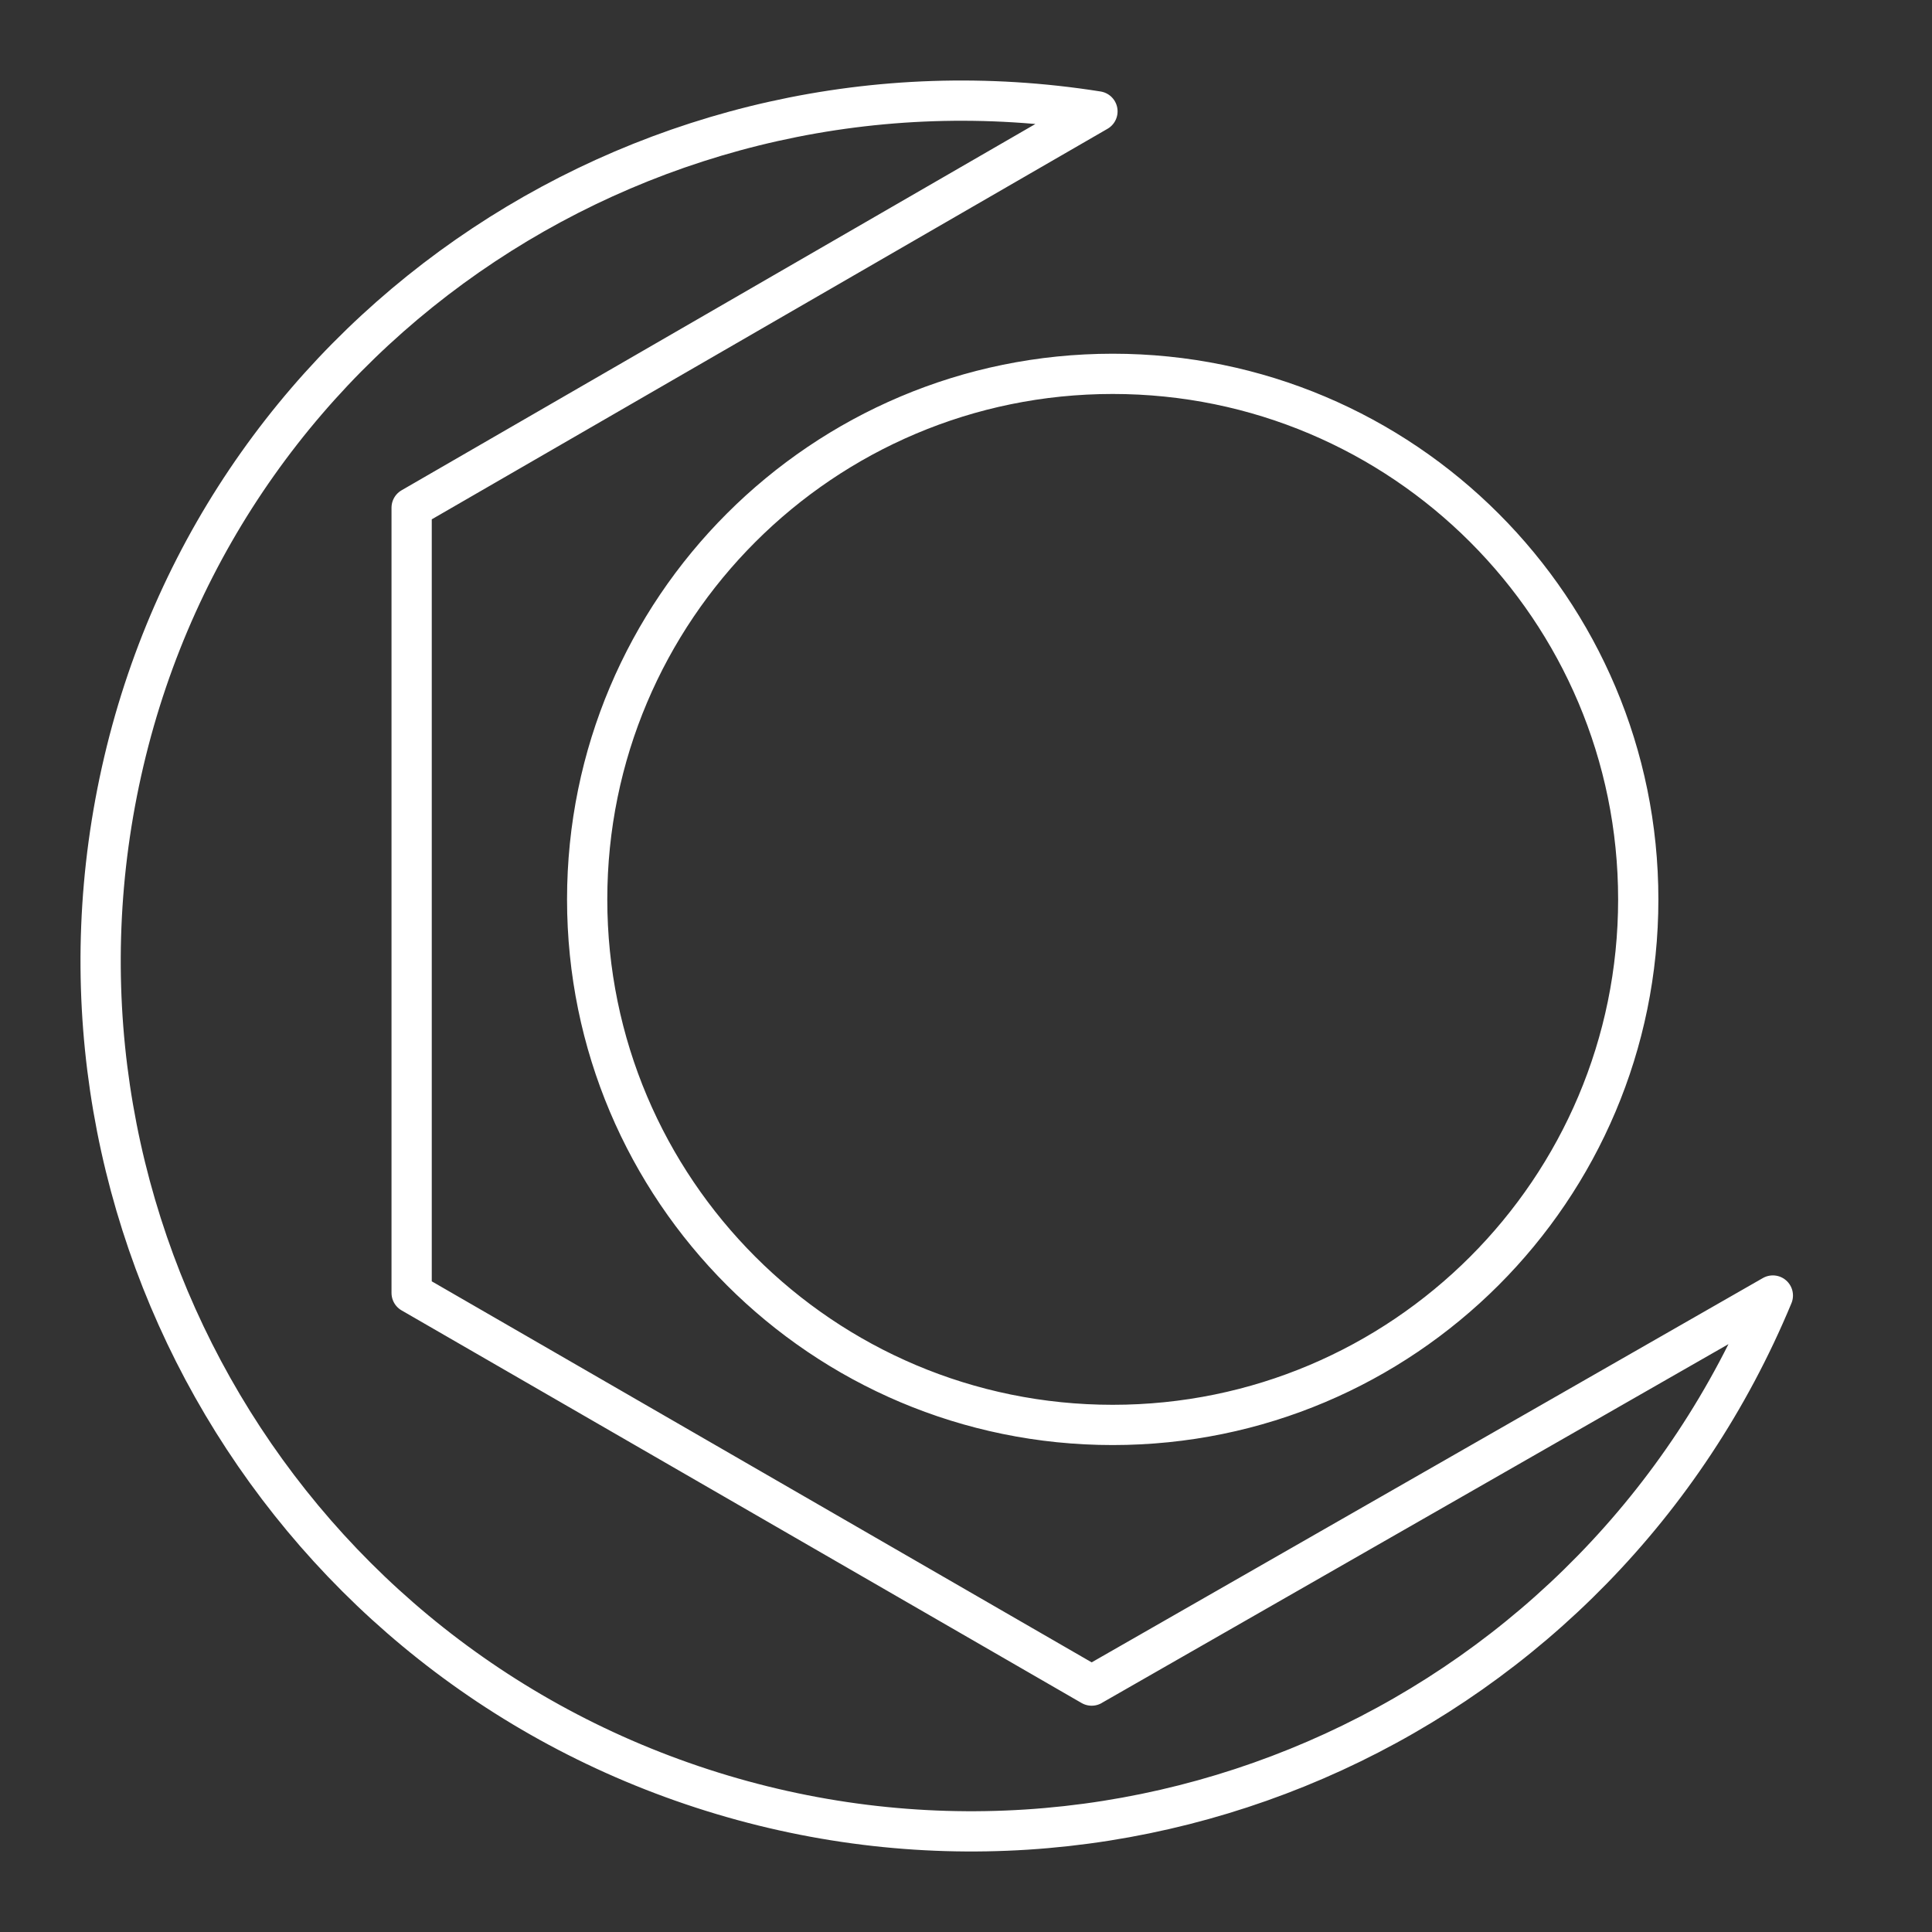 <?xml version="1.0" encoding="UTF-8"?><svg id="a" xmlns="http://www.w3.org/2000/svg" viewBox="0 0 48 48"><rect x="0" y="0" width="48" height="48" fill="#333333" stroke="none"/><defs><style>.c{fill:none;stroke:#fff;stroke-linecap:round;stroke-linejoin:round;}</style></defs><path id="b" class="c" d="M40.702,22.345c0,7.211-5.846,13.057-13.057,13.057s-13.057-5.846-13.057-13.057,5.846-13.057,13.057-13.057h0c7.211,0,13.057,5.846,13.057,13.057ZM27.122,41.878l-16.895-9.755V12.614L27.266,2.767C16.285,1.026,5.649,7.968,3.077,18.916c-2.572,10.948,3.673,22.041,14.367,25.519,10.694,3.479,22.27-1.817,26.602-12.248l-16.924,9.69Z"/></svg>